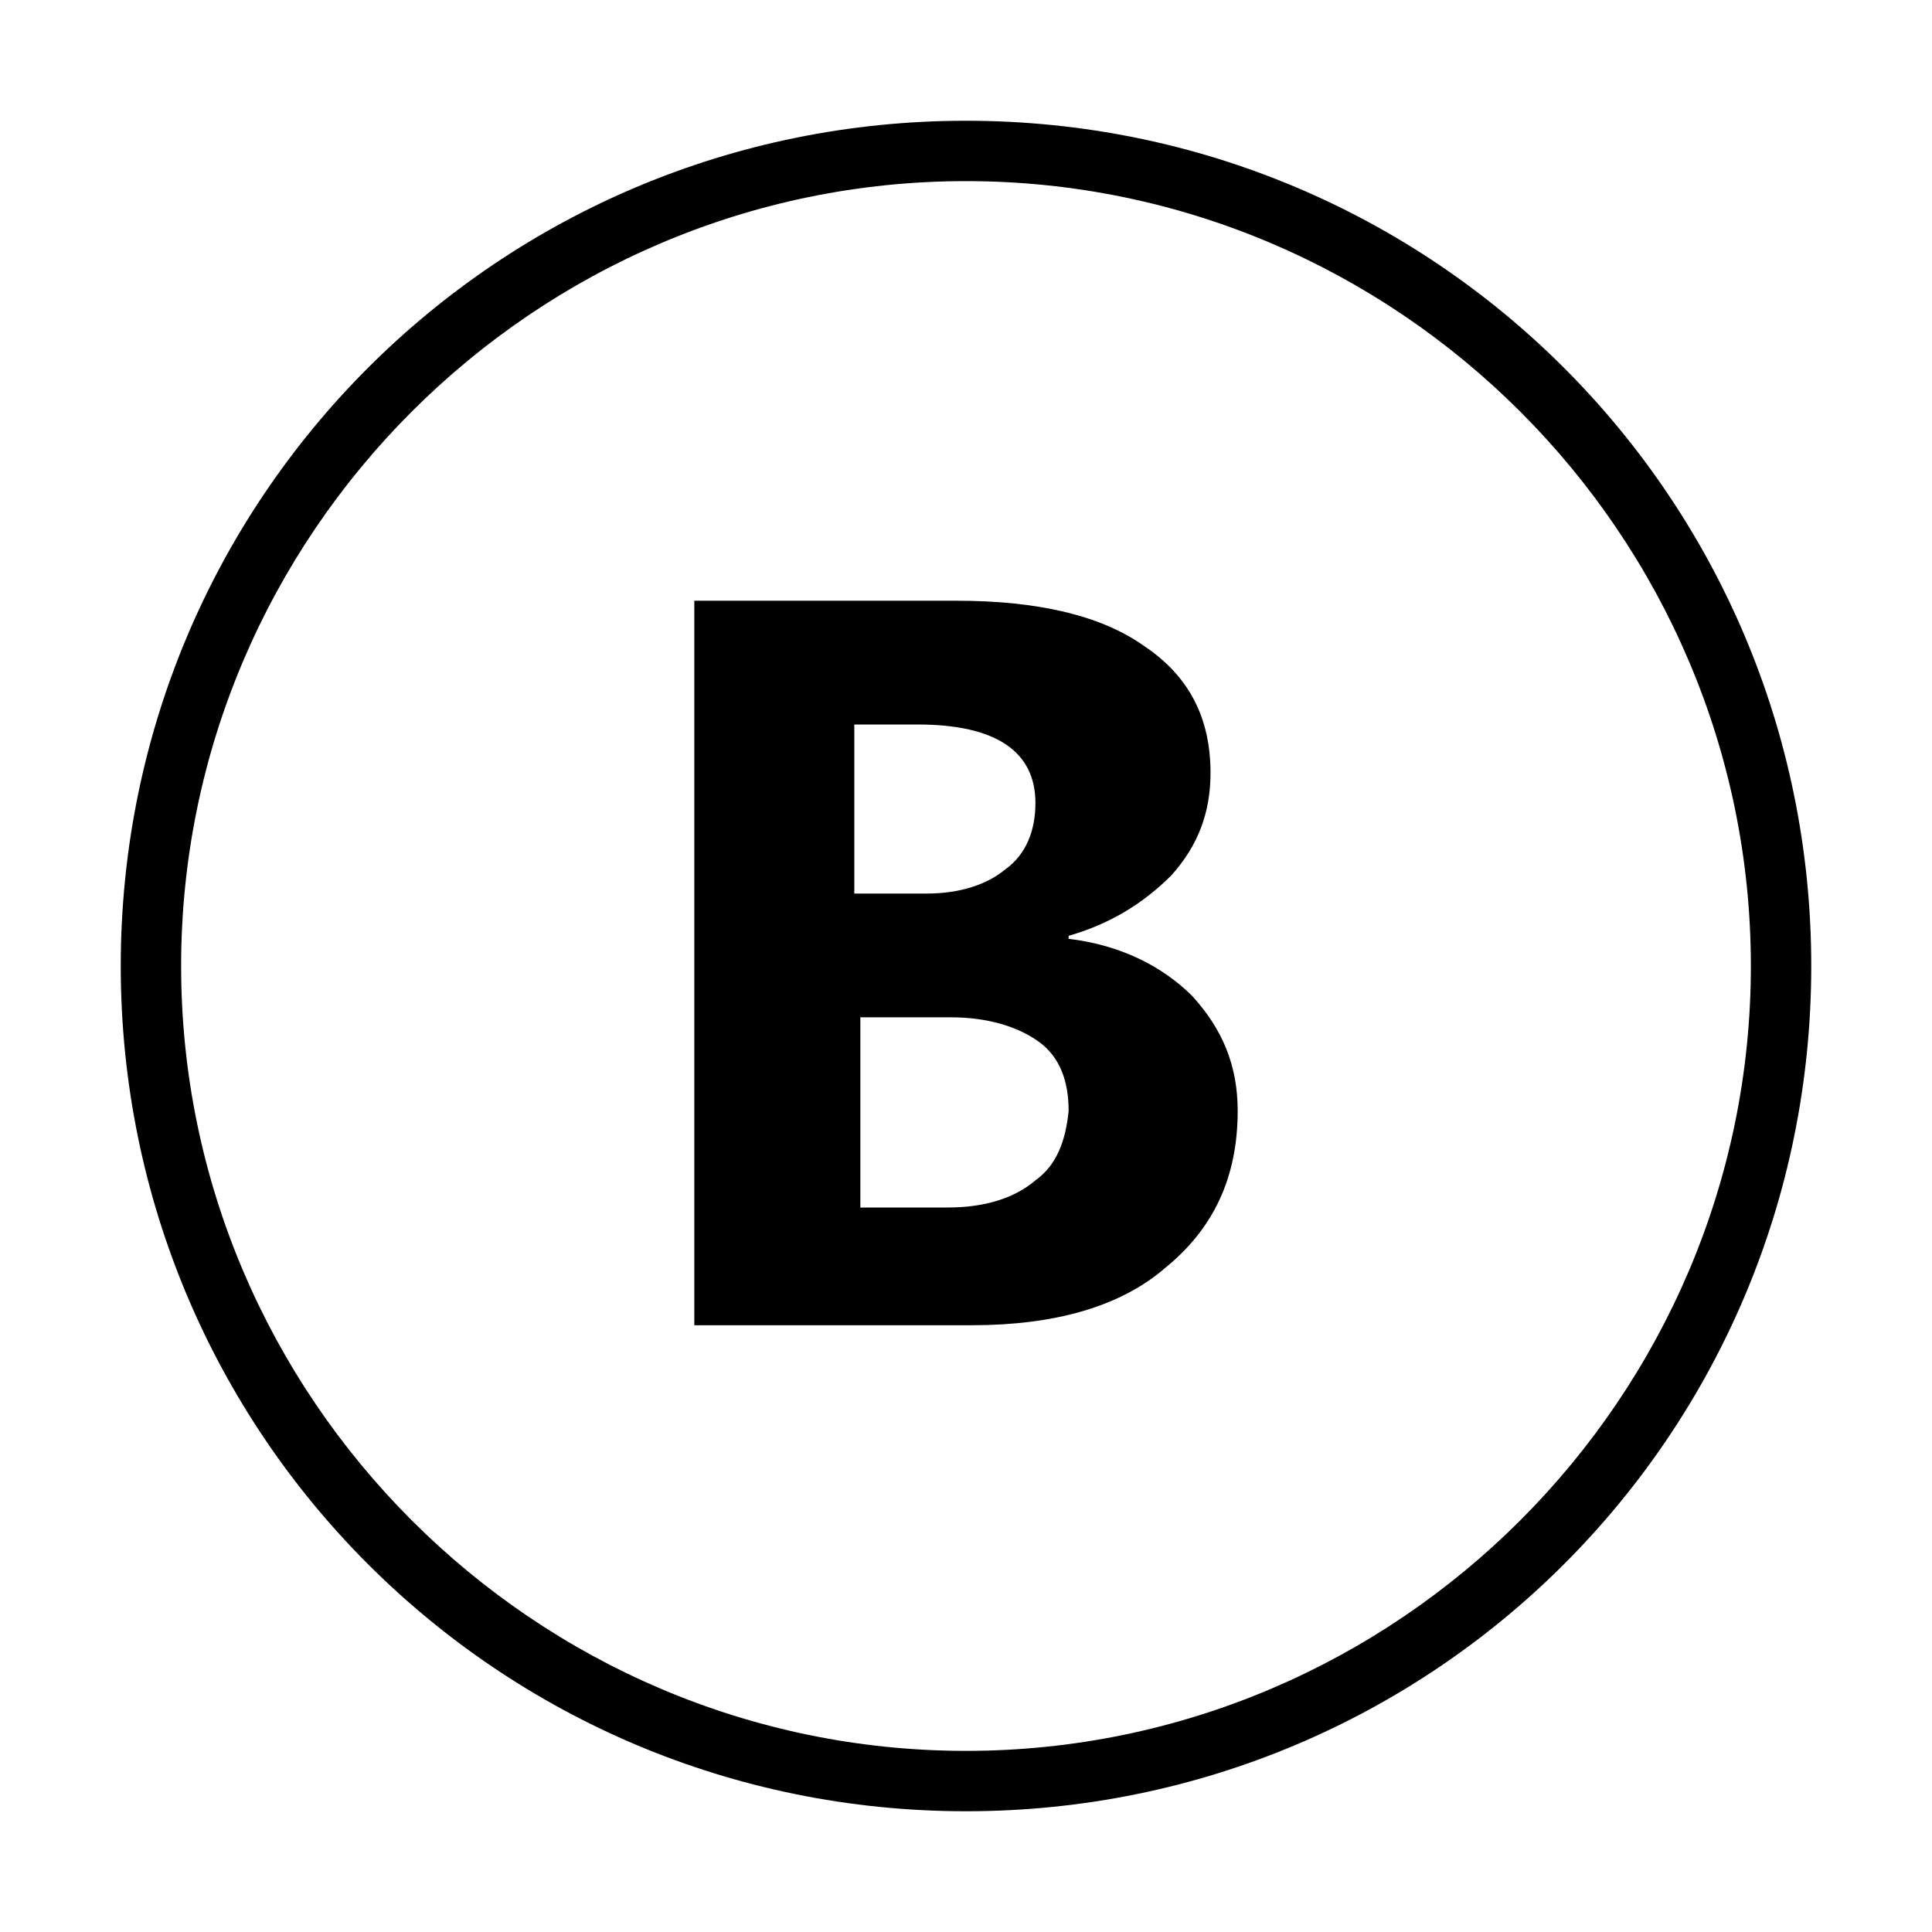 <?xml version="1.0" encoding="utf-8"?>
<!-- Generator: Adobe Illustrator 21.0.0, SVG Export Plug-In . SVG Version: 6.00 Build 0)  -->
<svg version="1.1" id="Capa_1" xmlns="http://www.w3.org/2000/svg" xmlns:xlink="http://www.w3.org/1999/xlink" x="0px" y="0px"
	 viewBox="0 0 64 64" style="enable-background:new 0 0 64 64;" xml:space="preserve">
<path d="M32,6c14.3,0,26,11.7,26,26S46.3,58,32,58S6,46.3,6,32S17.7,6,32,6 M32,4C16.5,4,4,16.5,4,32c0,15.5,12.5,28,28,28
	s28-12.5,28-28C60,16.5,47.5,4,32,4L32,4z"/>
<path d="M39.5,33c-1-1-2.4-1.7-4.1-1.9V31c1.4-0.4,2.5-1.1,3.4-2c0.9-1,1.3-2.1,1.3-3.4c0-1.8-0.7-3.2-2.2-4.2
	c-1.4-1-3.5-1.5-6.2-1.5H23v24h9.2c2.7,0,4.9-0.6,6.4-1.9c1.6-1.3,2.4-3,2.4-5.2C41,35.3,40.5,34.1,39.5,33z M28.4,24h2
	c2.6,0,3.9,0.9,3.9,2.6c0,0.9-0.3,1.7-1,2.2c-0.6,0.5-1.5,0.8-2.6,0.8h-2.4V24z M34.3,39.1c-0.7,0.6-1.7,0.9-2.9,0.9h-2.9v-6.3h3
	c1.2,0,2.2,0.3,2.9,0.8c0.7,0.5,1,1.3,1,2.3C35.3,37.8,35,38.6,34.3,39.1z"/>
</svg>
